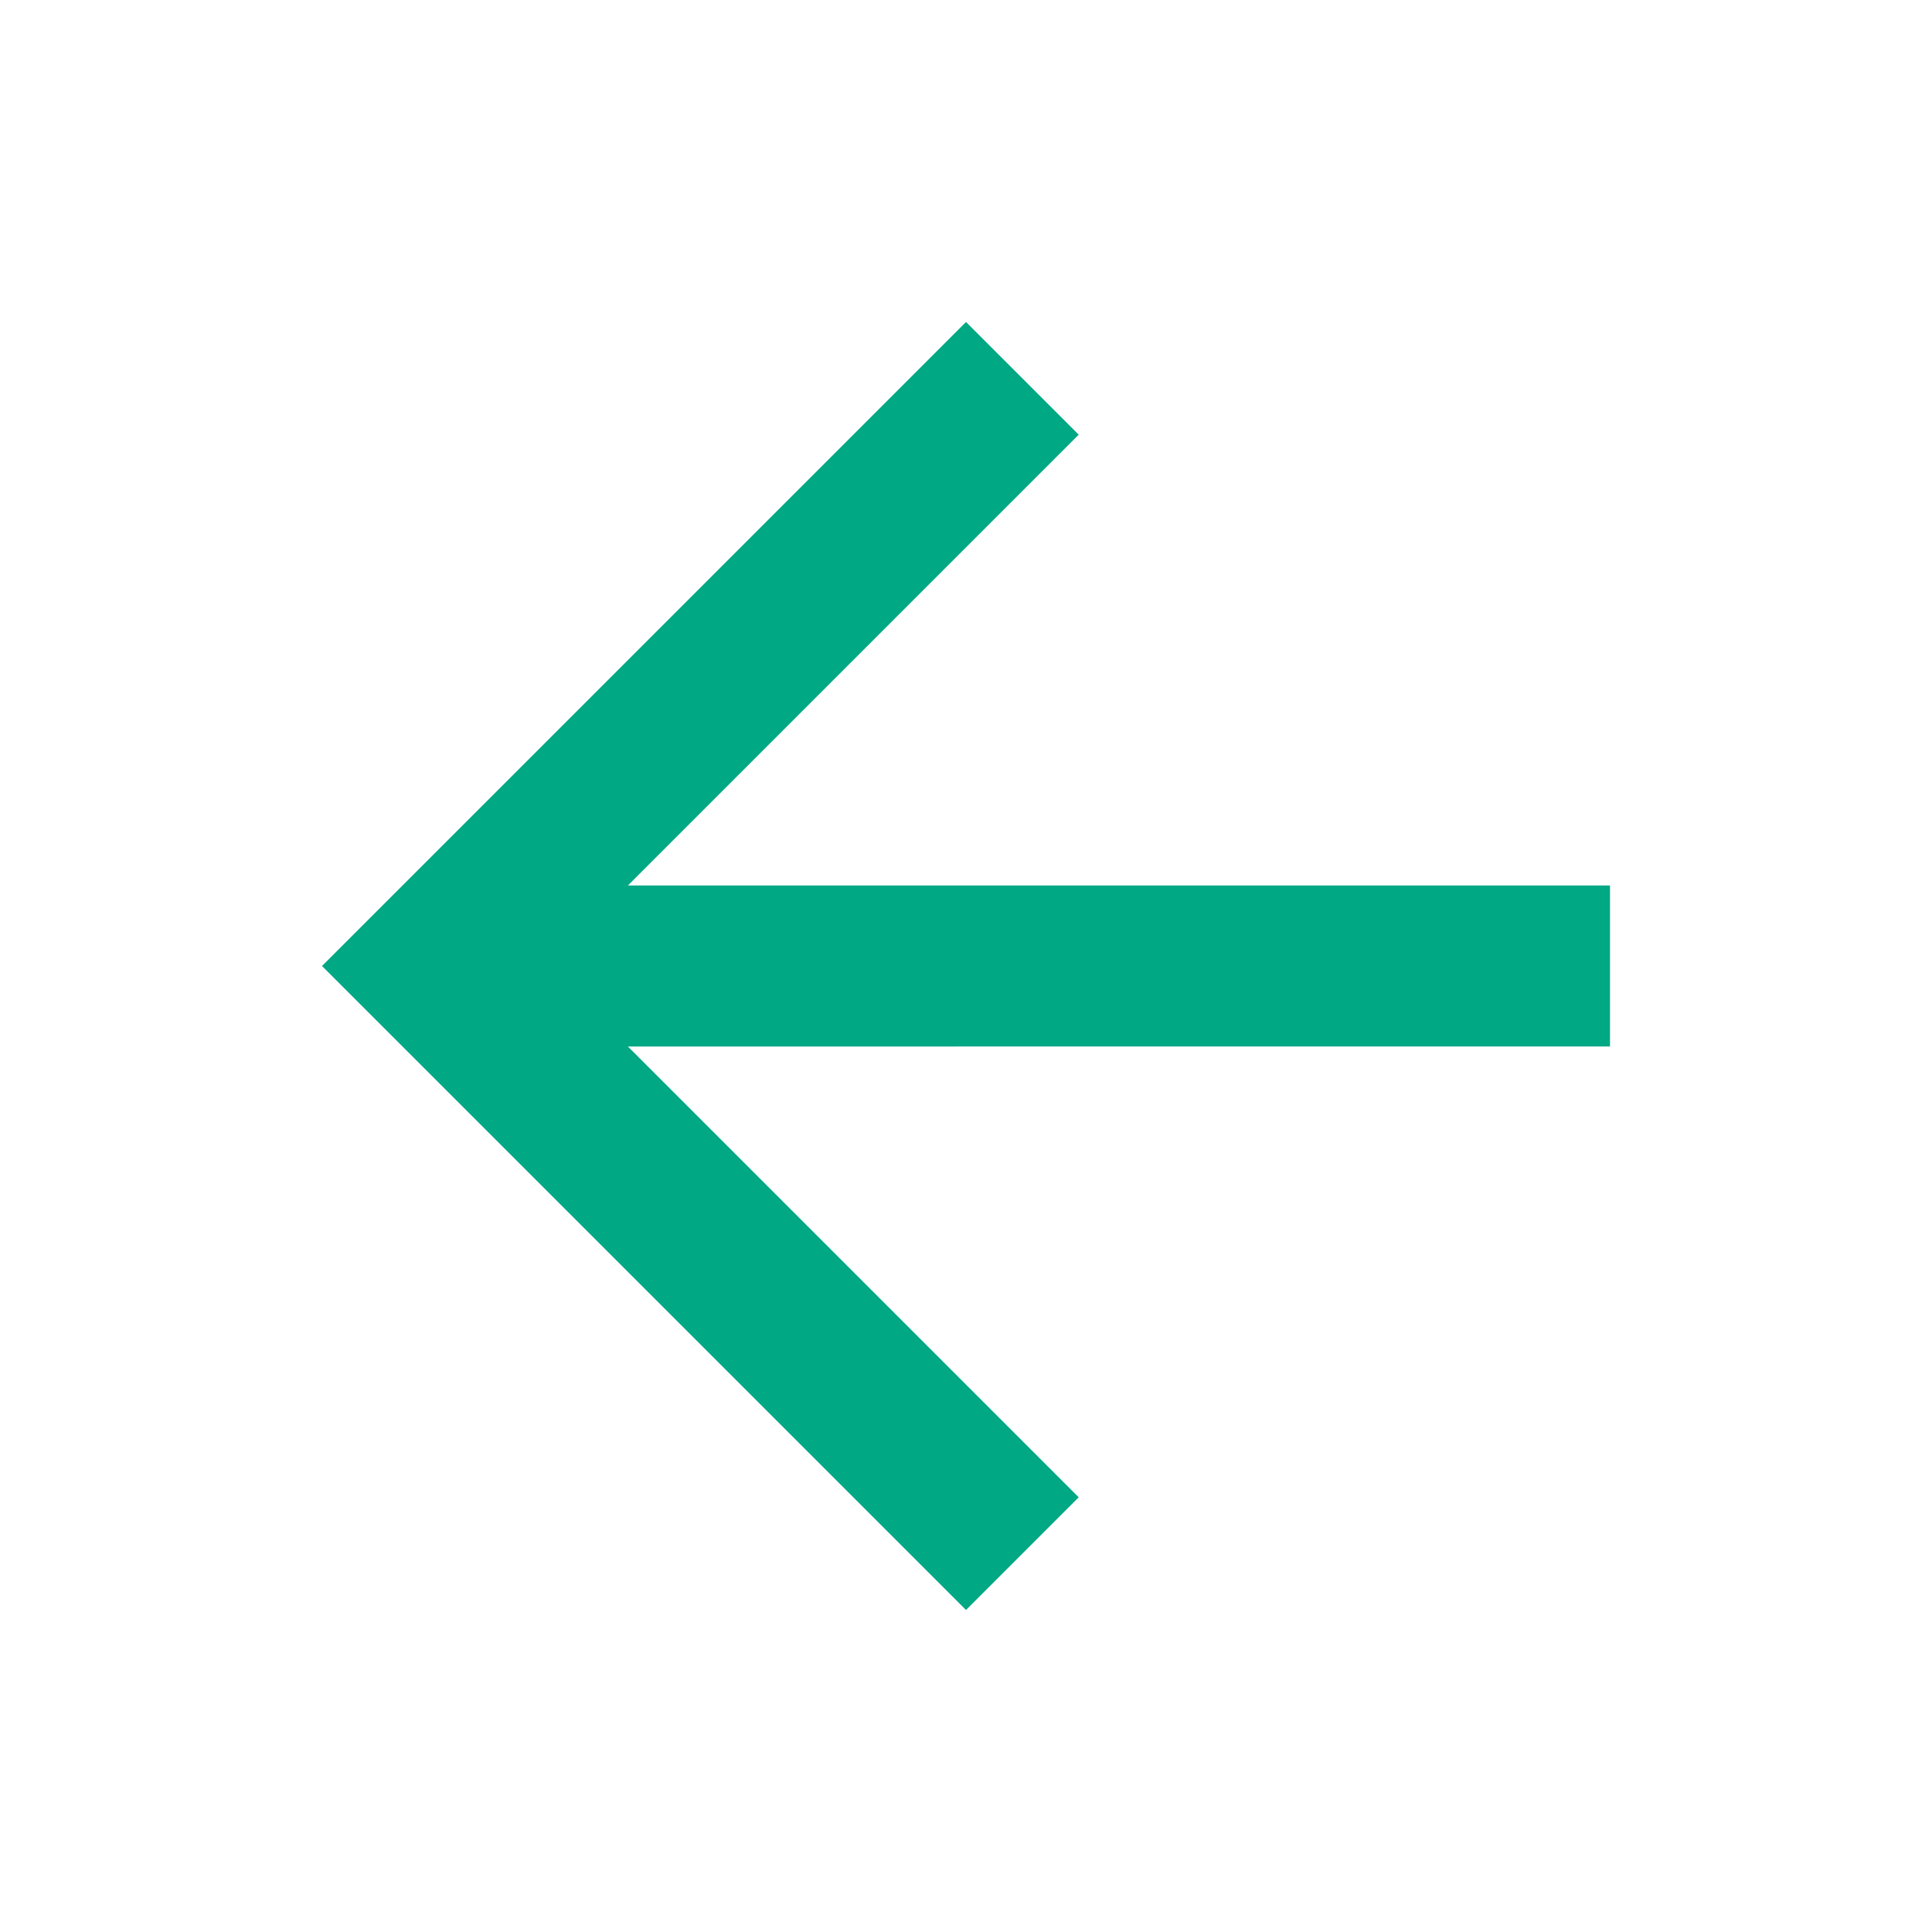 <svg xmlns="http://www.w3.org/2000/svg" viewBox="0 0 24 24" height="24" width="24" color="#00a884" preserveAspectRatio="xMidYMid meet" version="1.1" x="0px" y="0px" enable-background="new 0 0 24 24" xml:space="preserve"><path fill="currentColor" d="M12,4l1.4,1.4L7.8,11H20v2H7.8l5.6,5.6L12,20l-8-8L12,4z"/></svg>